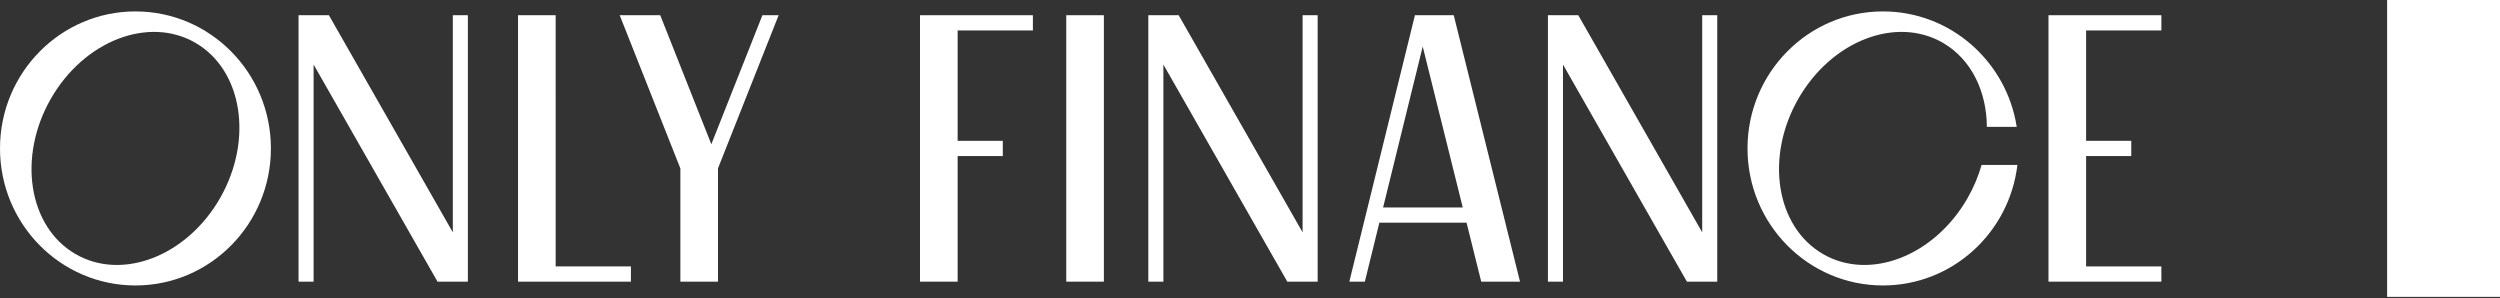 <svg width="302" height="36" viewBox="0 0 302 36" fill="none" xmlns="http://www.w3.org/2000/svg">
<rect x="0" y="0" width="302" height="36" fill="#333333" stroke="none"/>
<g clip-path="url(#clip0_145_426)">
<path d="M26.598 23.908C22.581 30.945 14.743 33.974 9.091 30.672C3.438 27.372 2.112 18.99 6.128 11.954C10.145 4.917 17.983 1.888 23.636 5.189C29.288 8.49 30.614 16.871 26.598 23.908ZM16.363 1.379C7.326 1.379 0 8.79 0 17.931C0 27.072 7.326 34.483 16.363 34.483C25.4 34.483 32.725 27.072 32.725 17.931C32.725 8.79 25.4 1.379 16.363 1.379Z" fill="white"/>
<path d="M67.123 1.839H62.578V34.024H76.215V32.184H67.124L67.123 1.839Z" fill="white"/>
<path d="M54.701 28.066L39.731 1.839H36.065V34.024H37.883V7.796L52.853 34.023H56.519V1.839H54.701V28.066Z" fill="white"/>
<path d="M94.059 1.839H92.1L85.929 17.424L79.757 1.839H74.86L82.189 20.345V34.024H86.734V20.345H86.73L94.059 1.839Z" fill="white"/>
<path d="M111.138 1.839V34.024H115.683V18.851H121.138V17.012H115.683V3.678H124.773V1.839L111.138 1.839Z" fill="white"/>
<path d="M133.349 1.839H128.804V34.024H133.349V1.839Z" fill="white"/>
<path d="M157.353 28.066L142.384 1.839H138.718V34.024H140.536V7.796L155.505 34.023H159.172V1.839H157.353V28.066Z" fill="white"/>
<path d="M205.626 28.066L190.657 1.839H186.99V34.024H188.808V7.796L203.778 34.023H207.444V1.839H205.626V28.066Z" fill="white"/>
<path d="M167.08 25.058L171.865 5.622L176.7 25.058H167.08ZM170.924 1.839L163 34.024H164.874L166.628 26.897H177.159L178.931 34.024H183.618L175.611 1.839H170.924Z" fill="white"/>
<path d="M237.695 23.908C233.679 30.945 225.84 33.974 220.188 30.672C214.536 27.372 213.21 18.99 217.226 11.954C221.242 4.916 229.081 1.888 234.733 5.189C238.15 7.185 239.983 11.037 240.014 15.326H243.621C242.386 7.423 235.622 1.379 227.461 1.379C218.424 1.379 211.099 8.79 211.099 17.931C211.099 27.072 218.424 34.483 227.461 34.483C235.831 34.483 242.728 28.125 243.702 19.925H239.376C238.992 21.271 238.435 22.612 237.695 23.908Z" fill="white"/>
<path d="M261.093 3.678V1.839H247.457V34.023H261.093V32.184H252.002V18.851H257.457V17.011H252.002V3.678H261.093Z" fill="white"/>
<path d="M302 -0H288.364V35.862H302V-0Z" fill="white"/>
</g>
<defs>
<clipPath id="clip0_145_426">
<rect width="302" height="35.862" fill="white"/>
</clipPath>
</defs>
</svg>
